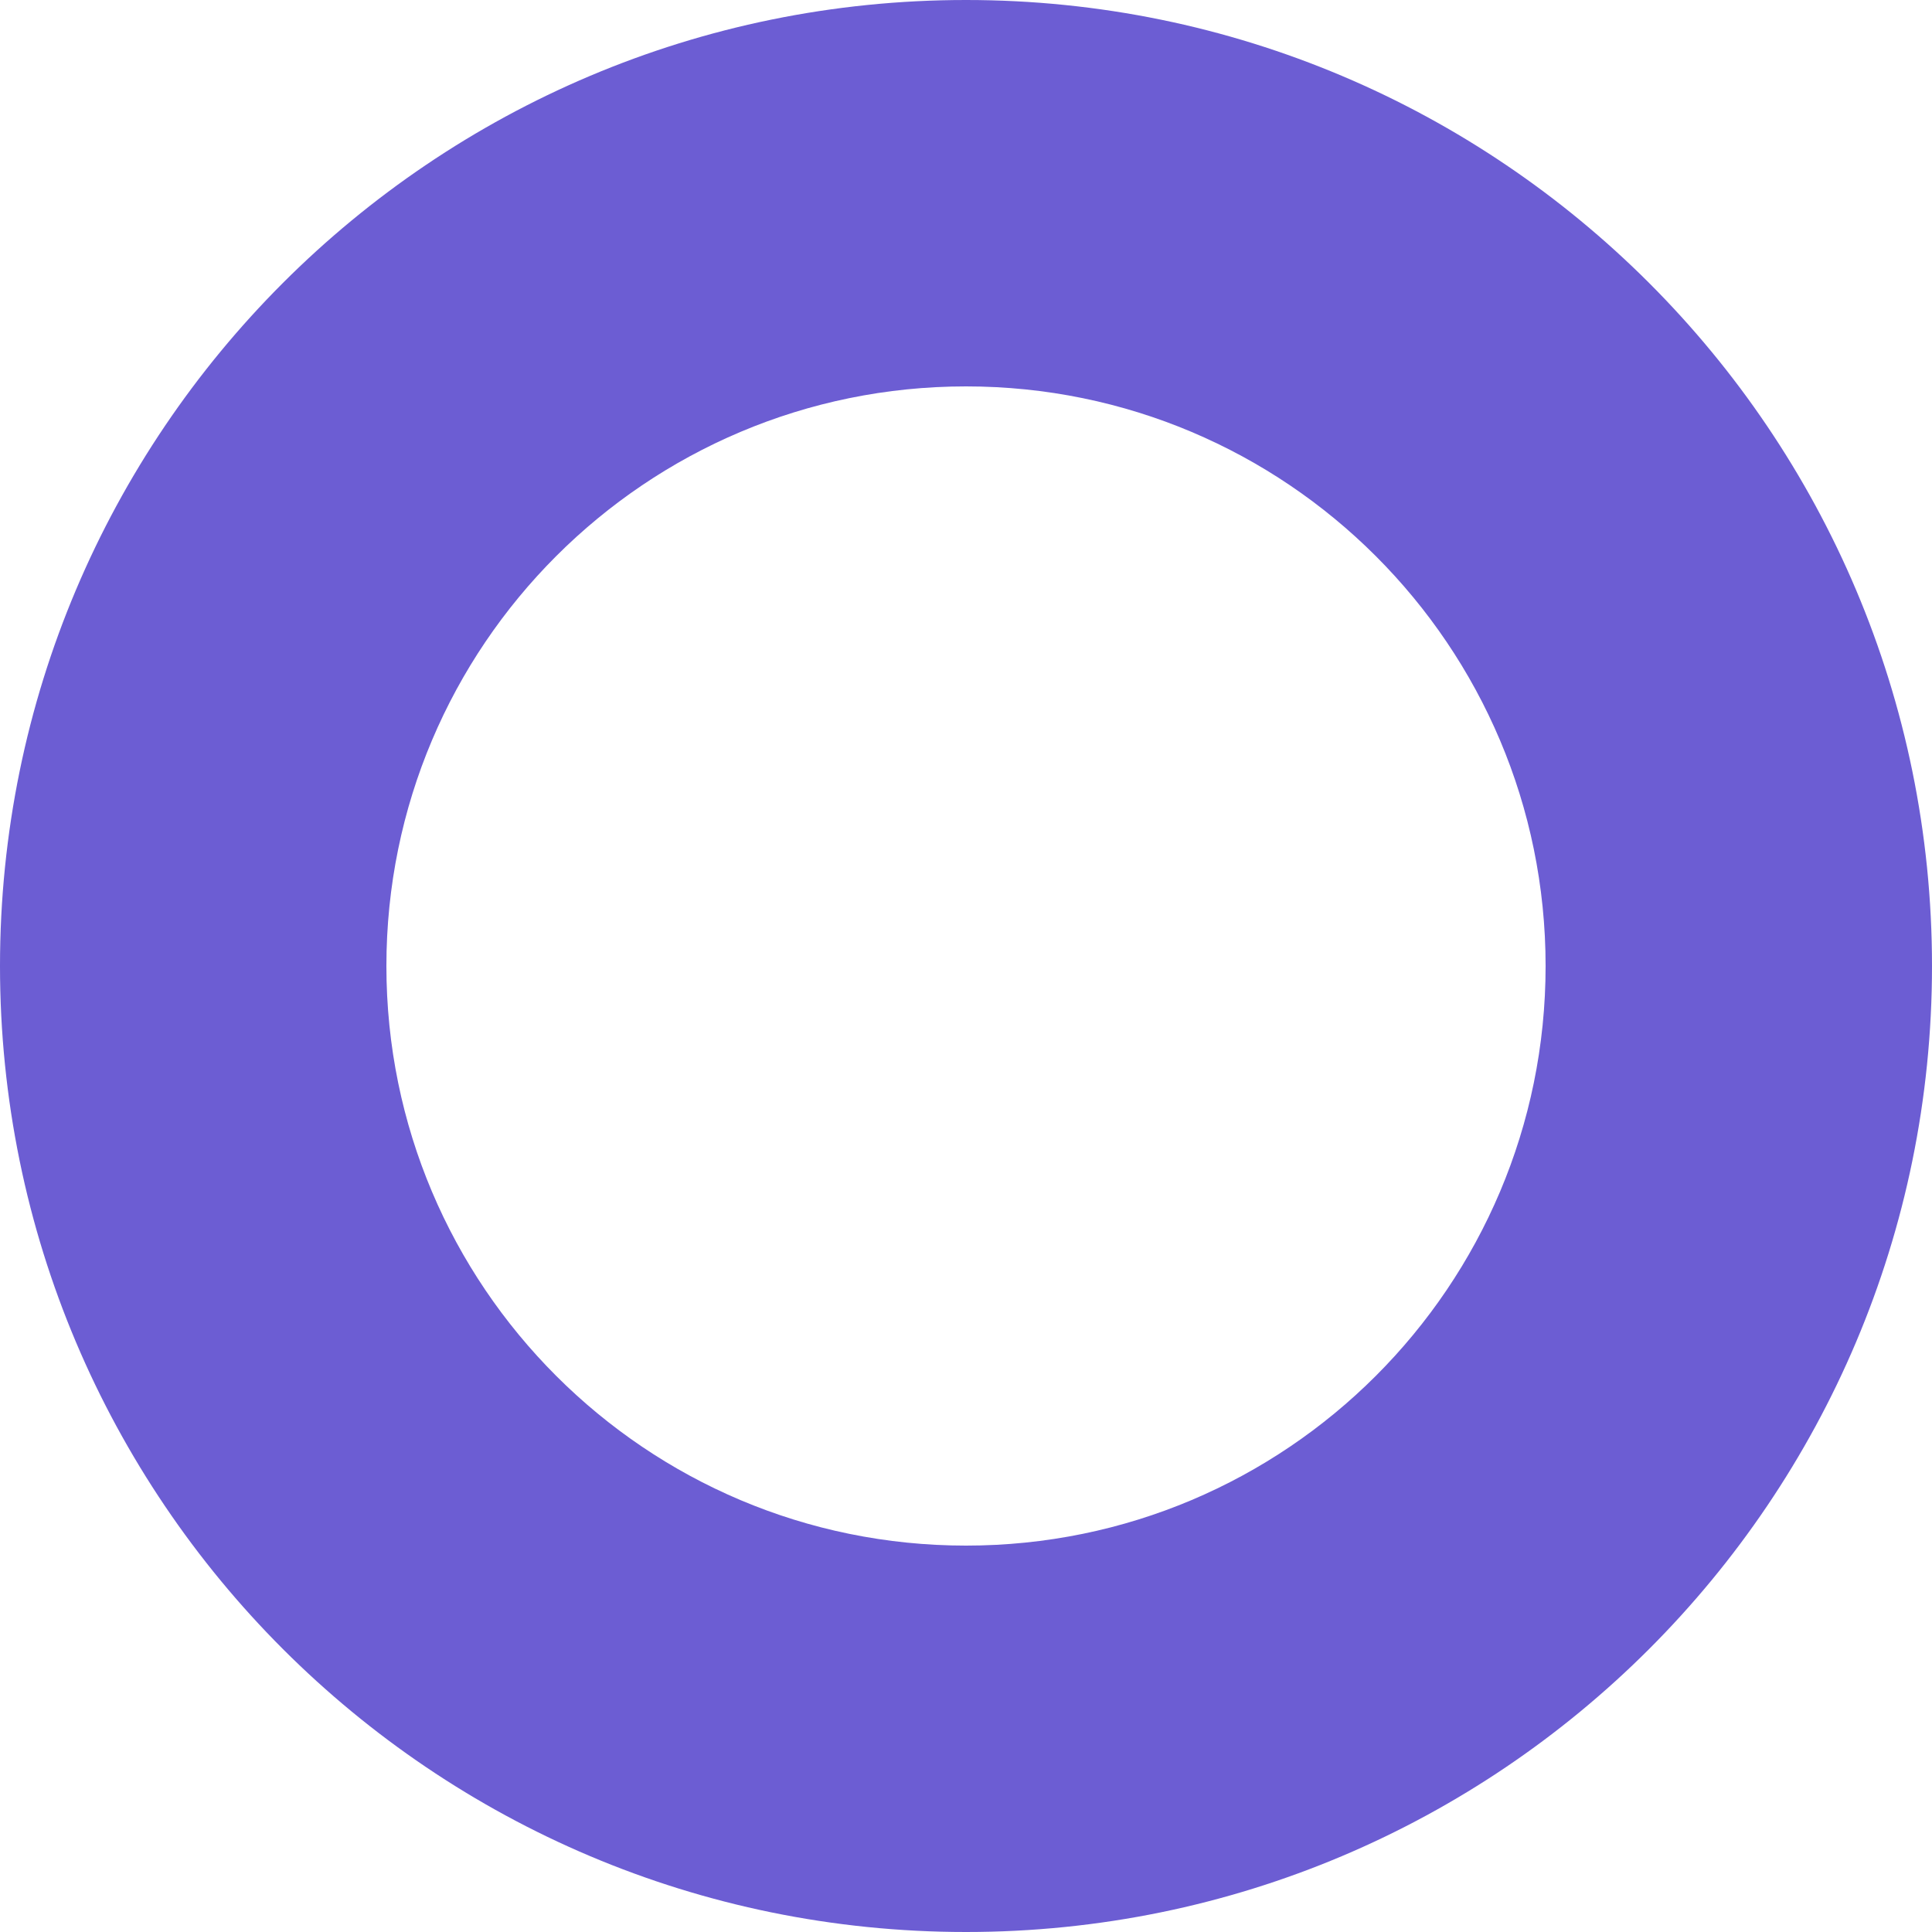 <svg width="20" height="20" viewBox="0 0 20 20" fill="none" xmlns="http://www.w3.org/2000/svg" xmlns:xlink="http://www.w3.org/1999/xlink">
<path d="M16,10C16,13.314 13.314,16 10,16L10,20C15.523,20 20,15.523 20,10L16,10ZM10,16C6.686,16 4,13.314 4,10L0,10C0,15.523 4.477,20 10,20L10,16ZM4,10C4,6.686 6.686,4 10,4L10,0C4.477,0 0,4.477 0,10L4,10ZM10,4C13.314,4 16,6.686 16,10L20,10C20,4.477 15.523,0 10,0L10,4Z" fill="#6C5DD3"/>
</svg>
